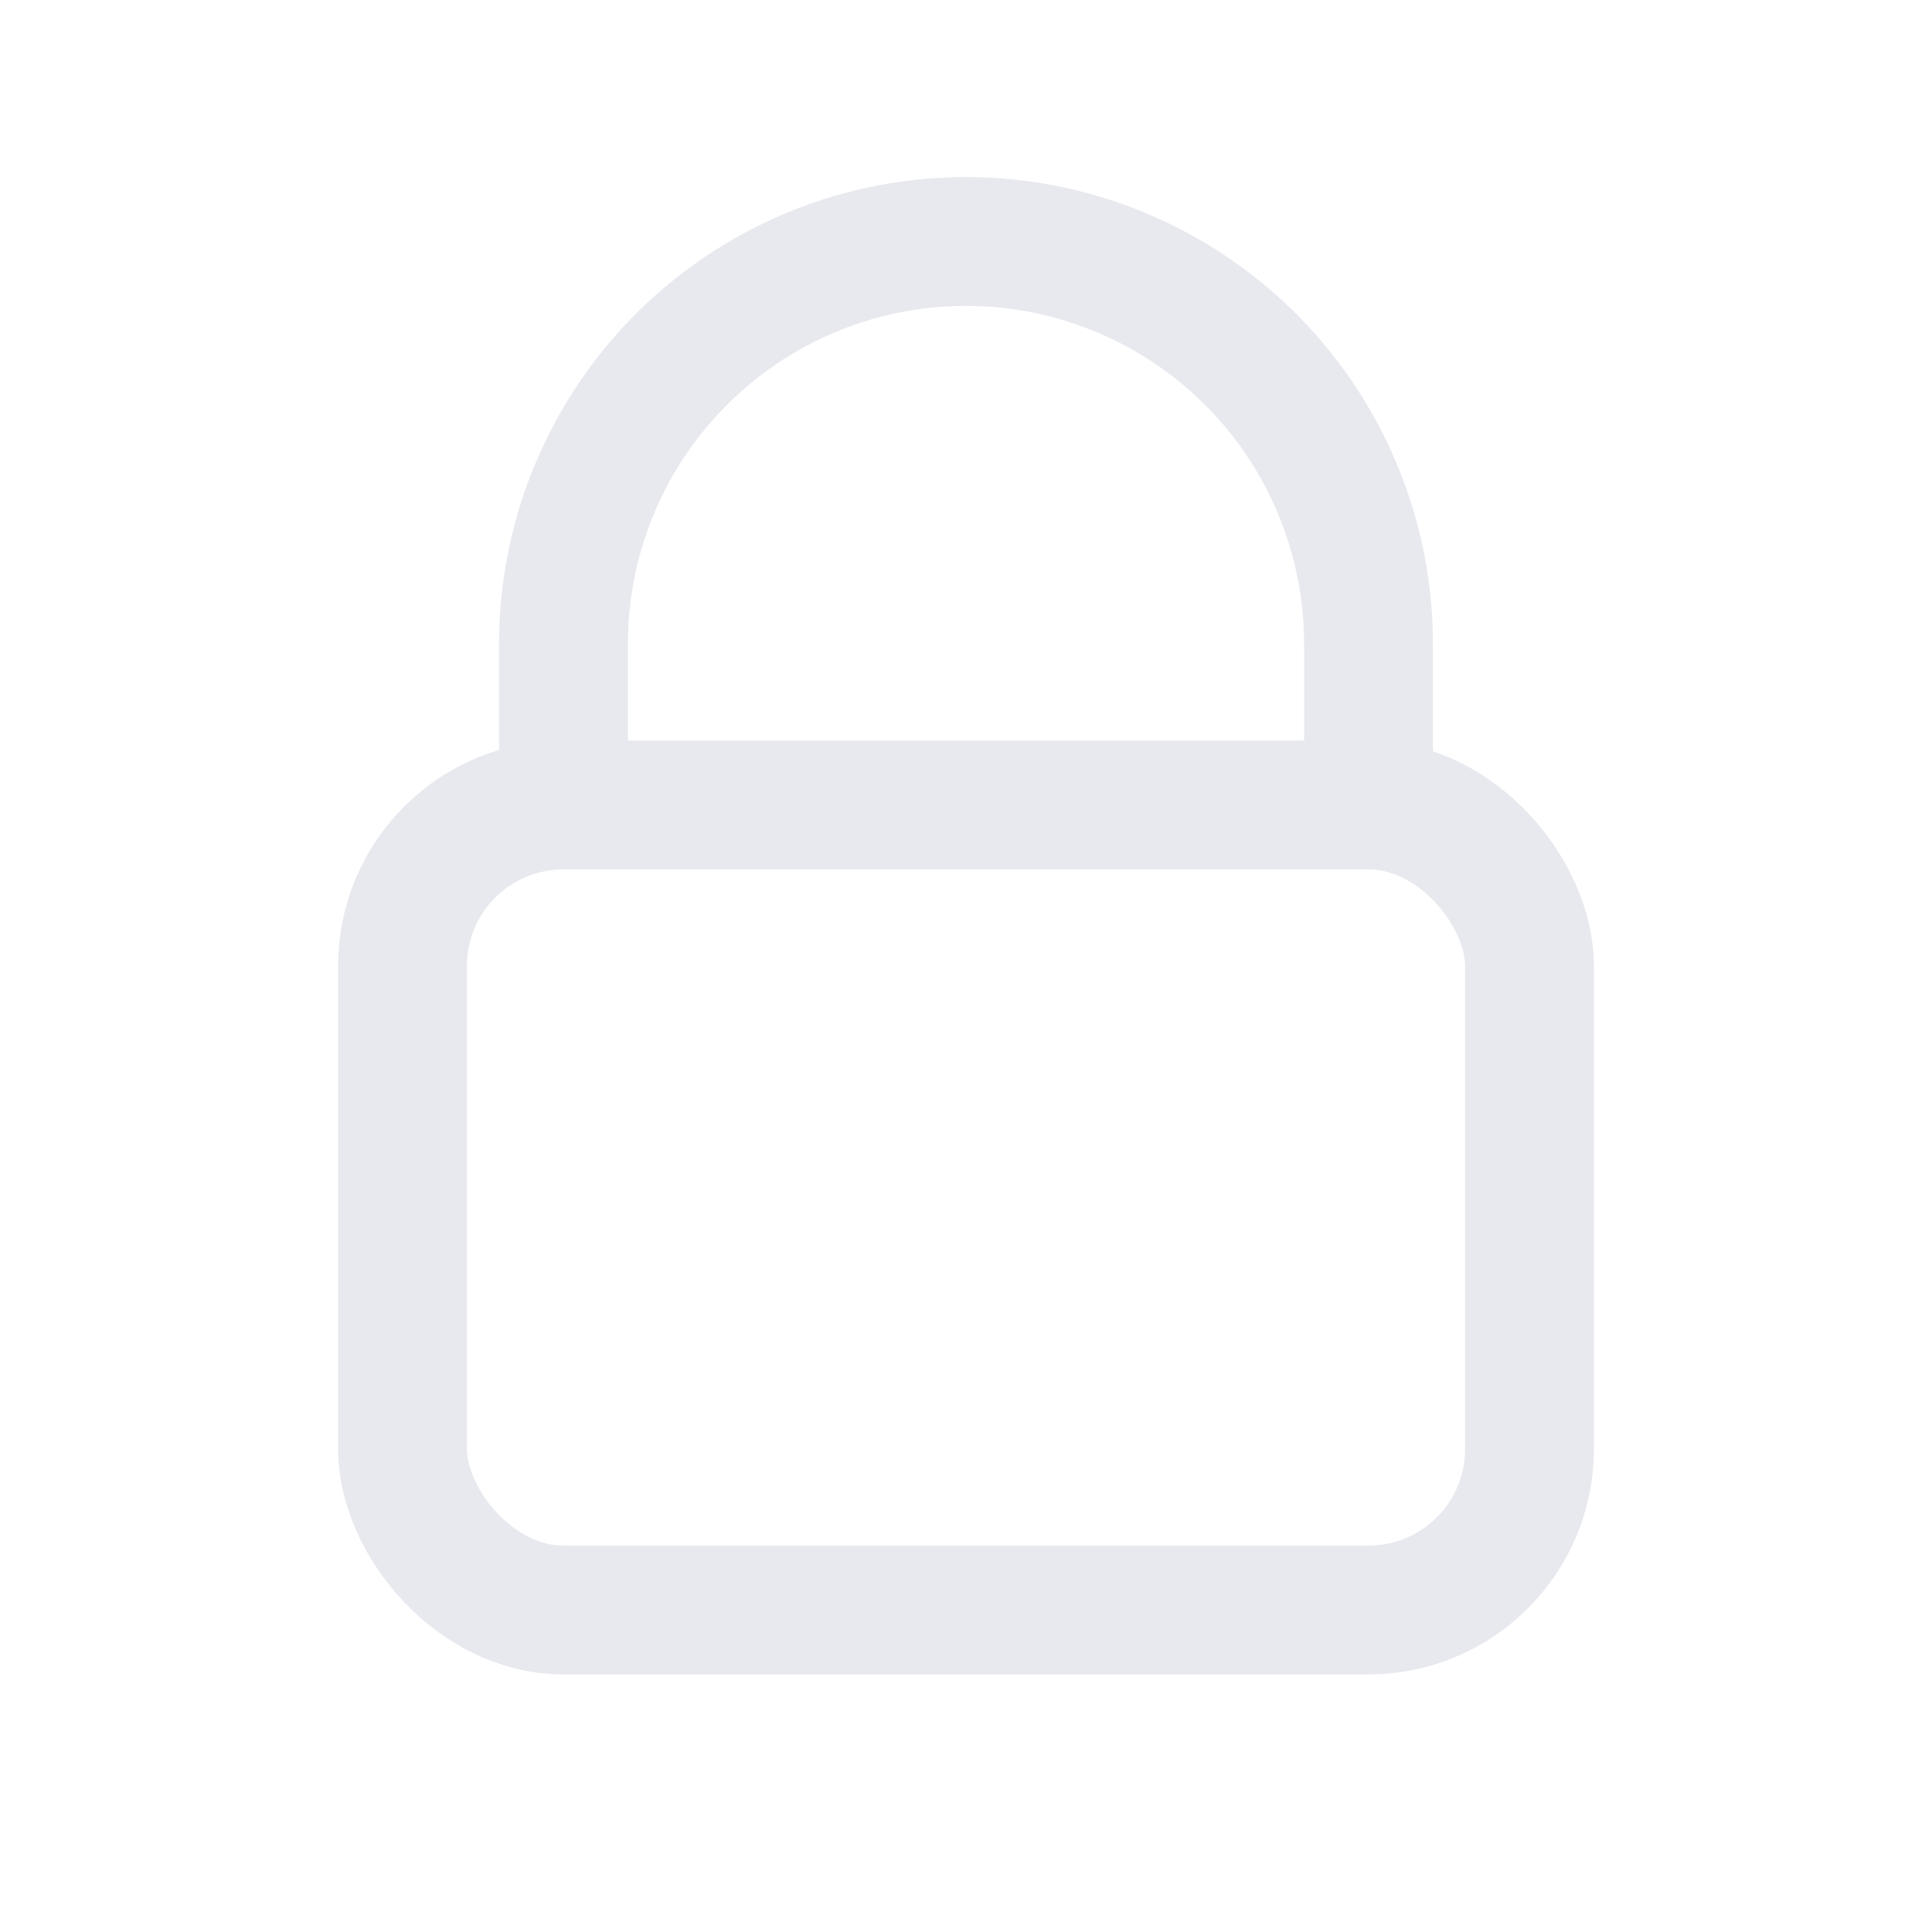 <?xml version="1.0" encoding="UTF-8"?>
<svg xmlns="http://www.w3.org/2000/svg" width="18" height="18" viewBox="0 0 24 24" fill="none" aria-hidden="true">
    <path d="M7 10V8a5 5 0 0 1 10 0v2" stroke="#e7e9ee" stroke-width="1.6"
          stroke-linecap="round"/>
    <rect x="5" y="10" width="14" height="10" rx="2" stroke="#e7e9ee"
          stroke-width="1.6"/>
</svg>